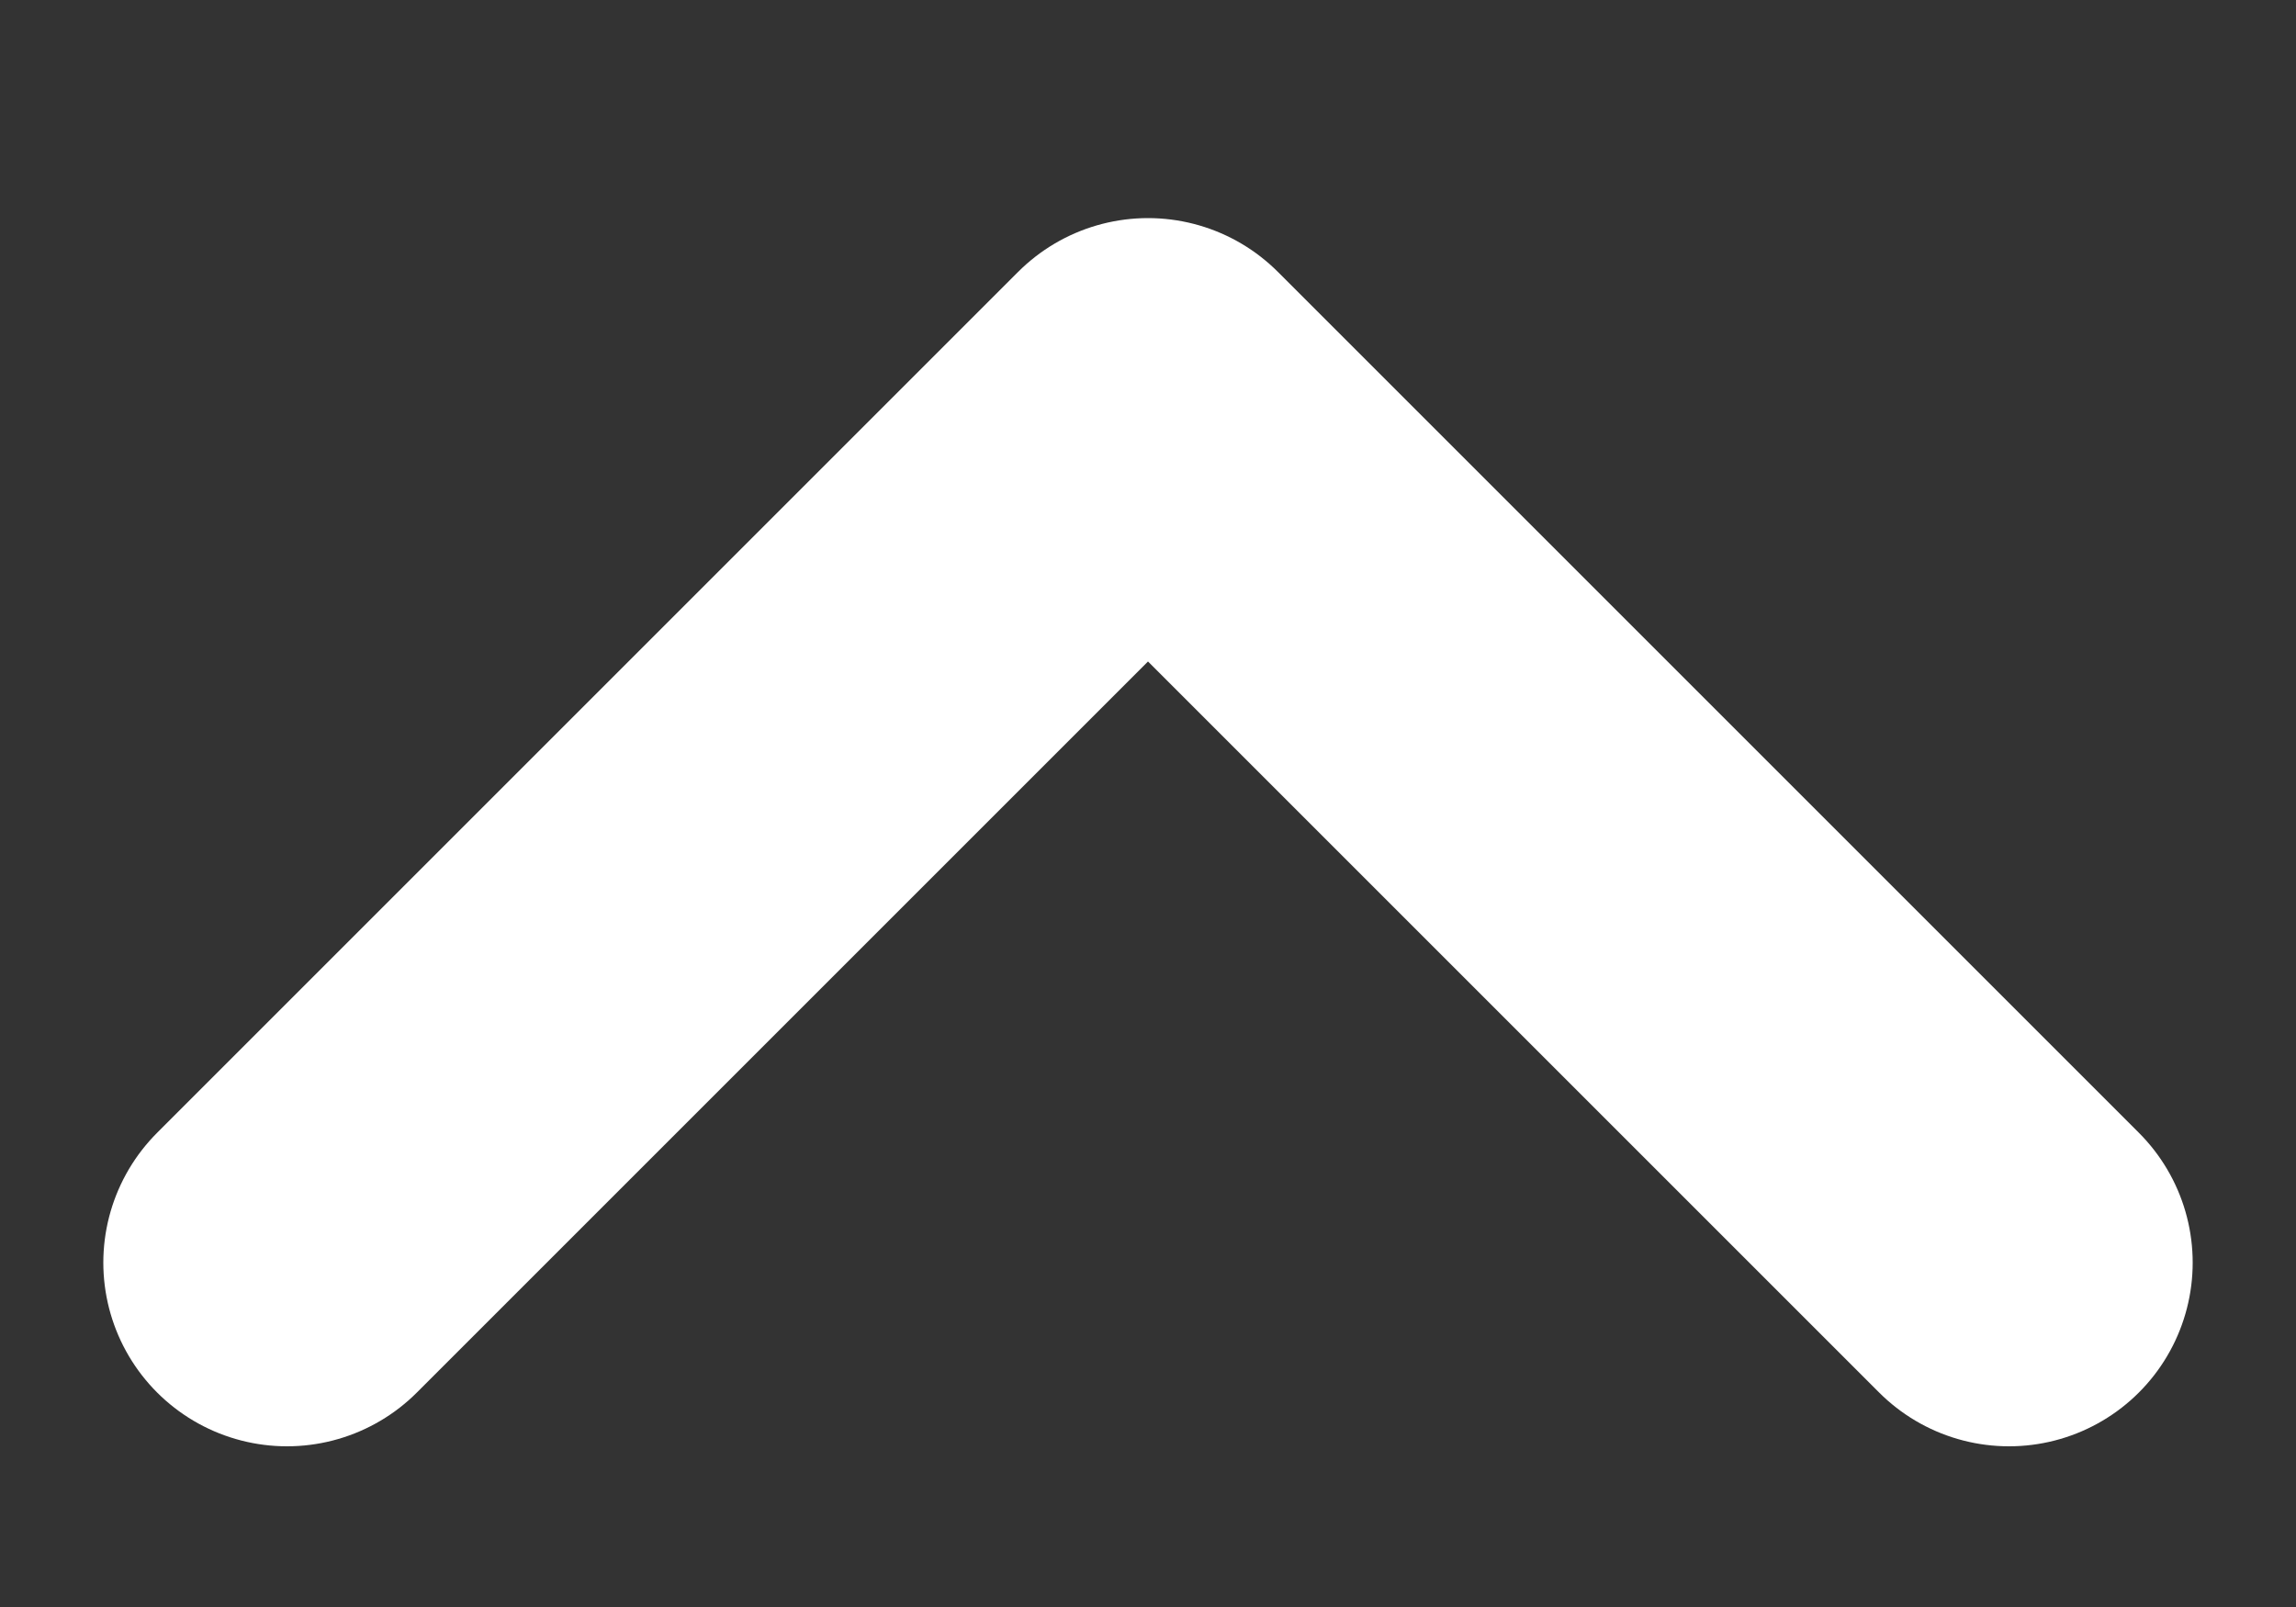 <svg width="10" height="7" viewBox="0 0 10 7" fill="none" xmlns="http://www.w3.org/2000/svg">
<rect x="0" y="0" width="10" height="7" fill="#333333" stroke="none"/>
<path d="M1.25 5.5L5 1.75L8.75 5.5" stroke="white" stroke-width="1.6" stroke-linecap="round" stroke-linejoin="round"/>
</svg>

